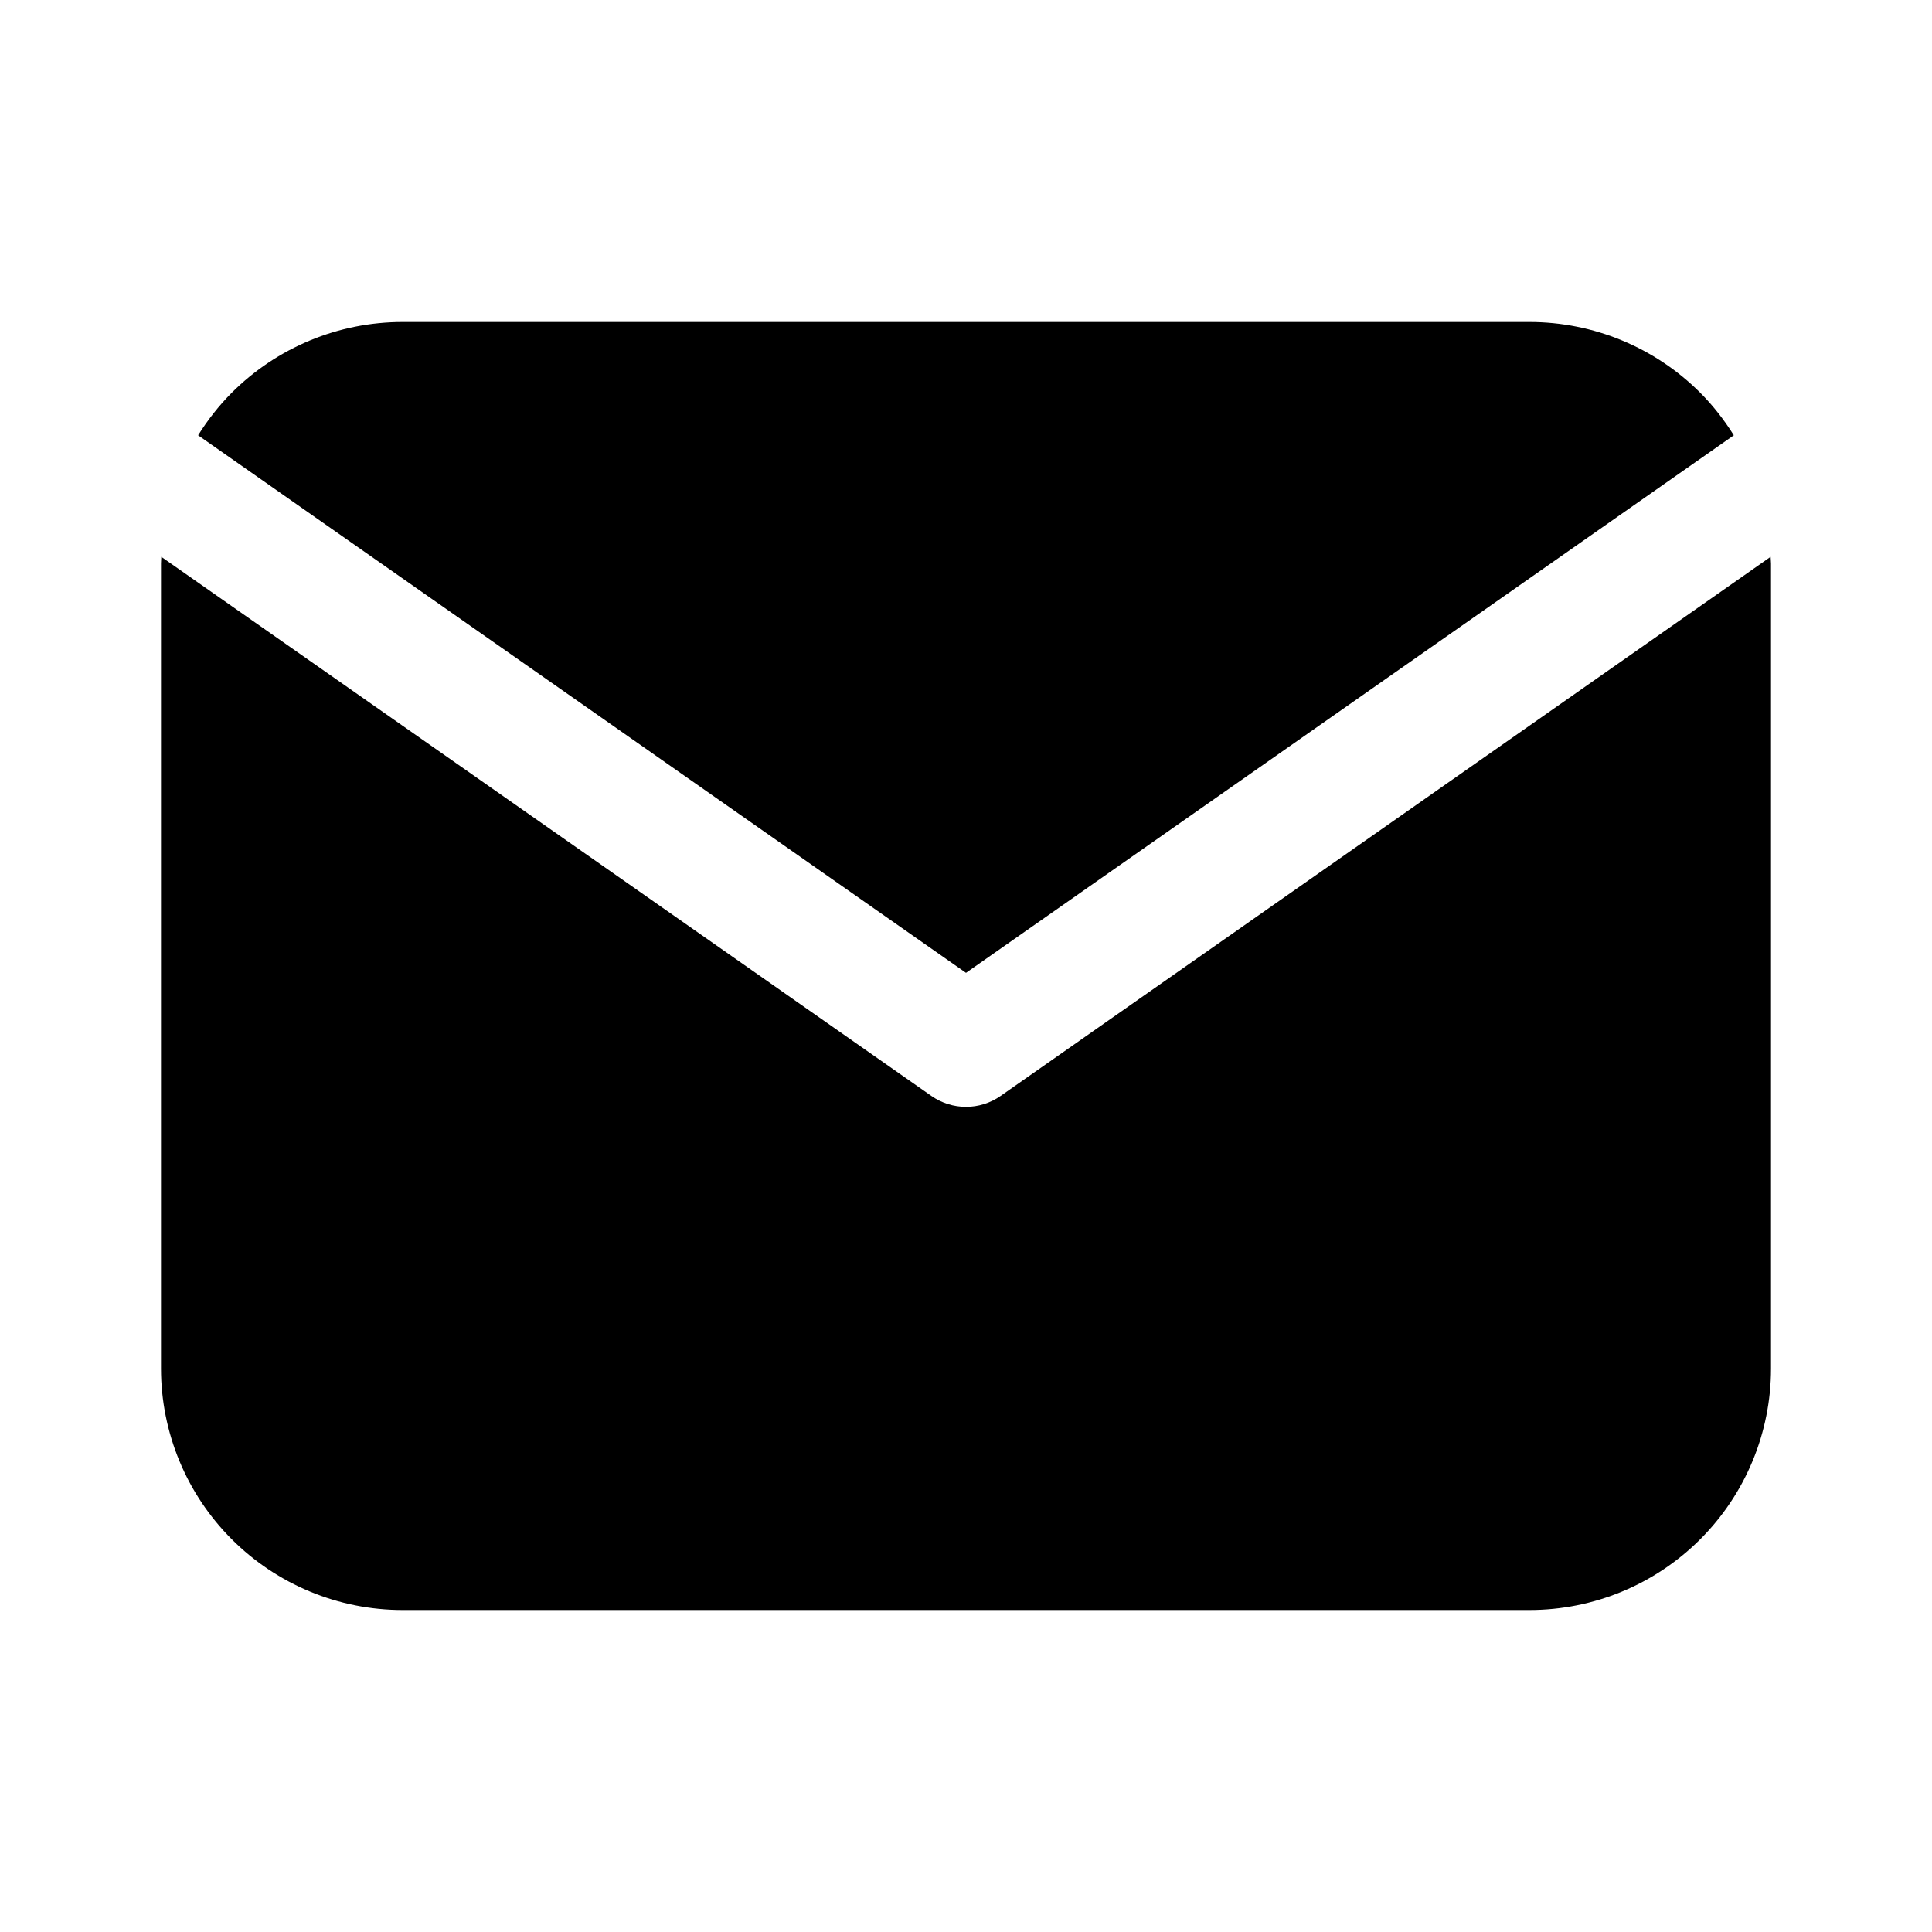 <svg width="1024" height="1024" viewBox="0 0 1024 1024" fill="none" xmlns="http://www.w3.org/2000/svg">
<path d="M938.667 298.667V725.333C938.667 759.281 925.171 791.829 901.167 815.833C877.162 839.838 844.614 853.333 810.667 853.333H213.333C179.386 853.333 146.838 839.838 122.833 815.833C98.829 791.829 85.333 759.281 85.333 725.333V298.667C85.333 297.483 85.467 296.305 85.5 295.125L493.667 580.875C504.681 588.58 519.319 588.58 530.333 580.875L938.458 295.125C938.491 296.305 938.667 297.483 938.667 298.667Z" fill="black"/>
<path d="M810.667 170.667C844.614 170.667 877.162 184.162 901.167 208.167C908.015 215.015 913.89 222.634 918.958 230.708L512 515.625L105 230.708C110.071 222.627 115.979 215.021 122.833 208.167C146.838 184.162 179.386 170.667 213.333 170.667H810.667Z" fill="black"/>
</svg>
